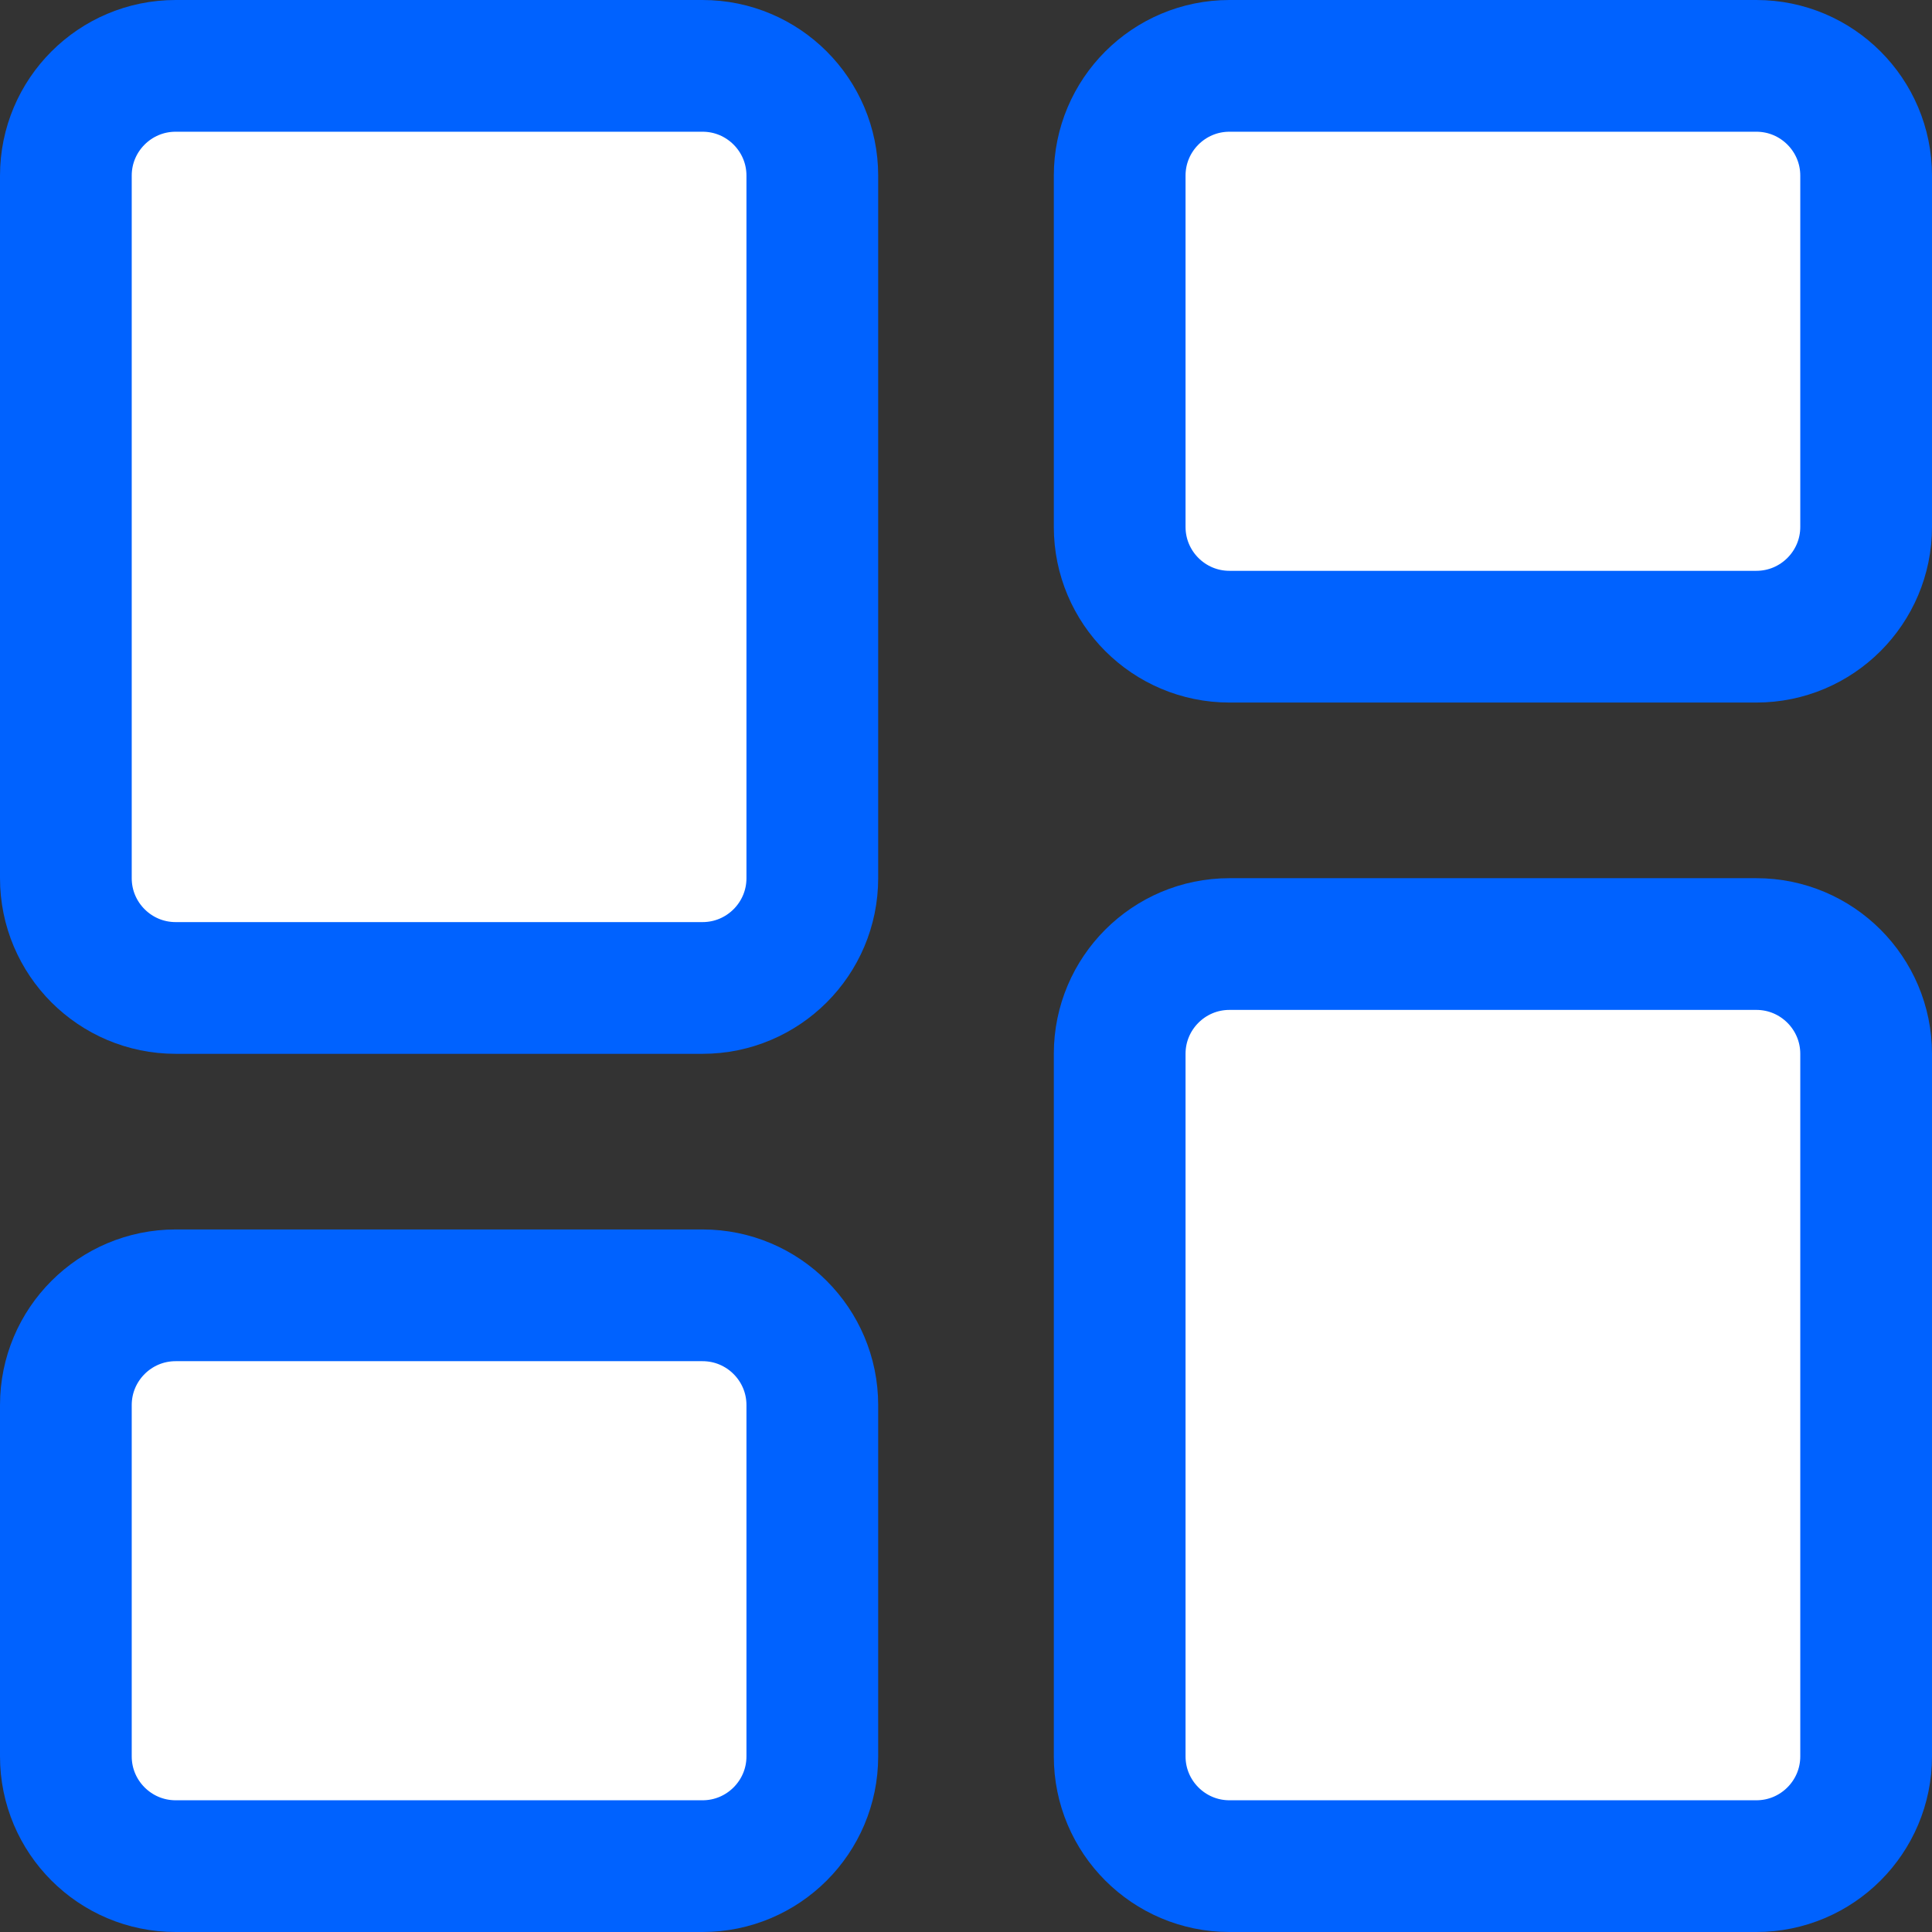 <svg width="22" height="22" viewBox="0 0 22 22" fill="none" xmlns="http://www.w3.org/2000/svg">
<rect x="0" y="0" width="22" height="22" fill="#333333" stroke="none"/>
<path d="M0.75 2C0.75 1.31 1.31 0.75 2 0.75H8C8.69 0.75 9.25 1.31 9.25 2V10C9.25 10.69 8.69 11.25 8 11.25H2C1.31 11.25 0.75 10.69 0.75 10V2Z" fill="white" stroke="#0062FF" stroke-width="1.5"/>
<path d="M12.75 2C12.75 1.31 13.31 0.75 14 0.75H20C20.69 0.75 21.25 1.31 21.25 2V6C21.25 6.69 20.69 7.25 20 7.25H14C13.31 7.25 12.75 6.69 12.75 6V2Z" fill="white" stroke="#0062FF" stroke-width="1.5"/>
<path d="M0.75 16C0.75 15.31 1.31 14.75 2 14.75H8C8.69 14.75 9.25 15.31 9.25 16V20C9.25 20.69 8.69 21.25 8 21.25H2C1.31 21.25 0.75 20.69 0.75 20V16Z" fill="white" stroke="#0062FF" stroke-width="1.5"/>
<path d="M12.75 12C12.75 11.31 13.31 10.75 14 10.75H20C20.69 10.75 21.25 11.31 21.25 12V20C21.25 20.69 20.69 21.25 20 21.25H14C13.31 21.25 12.75 20.69 12.75 20V12Z" fill="white" stroke="#0062FF" stroke-width="1.5"/>
</svg>
